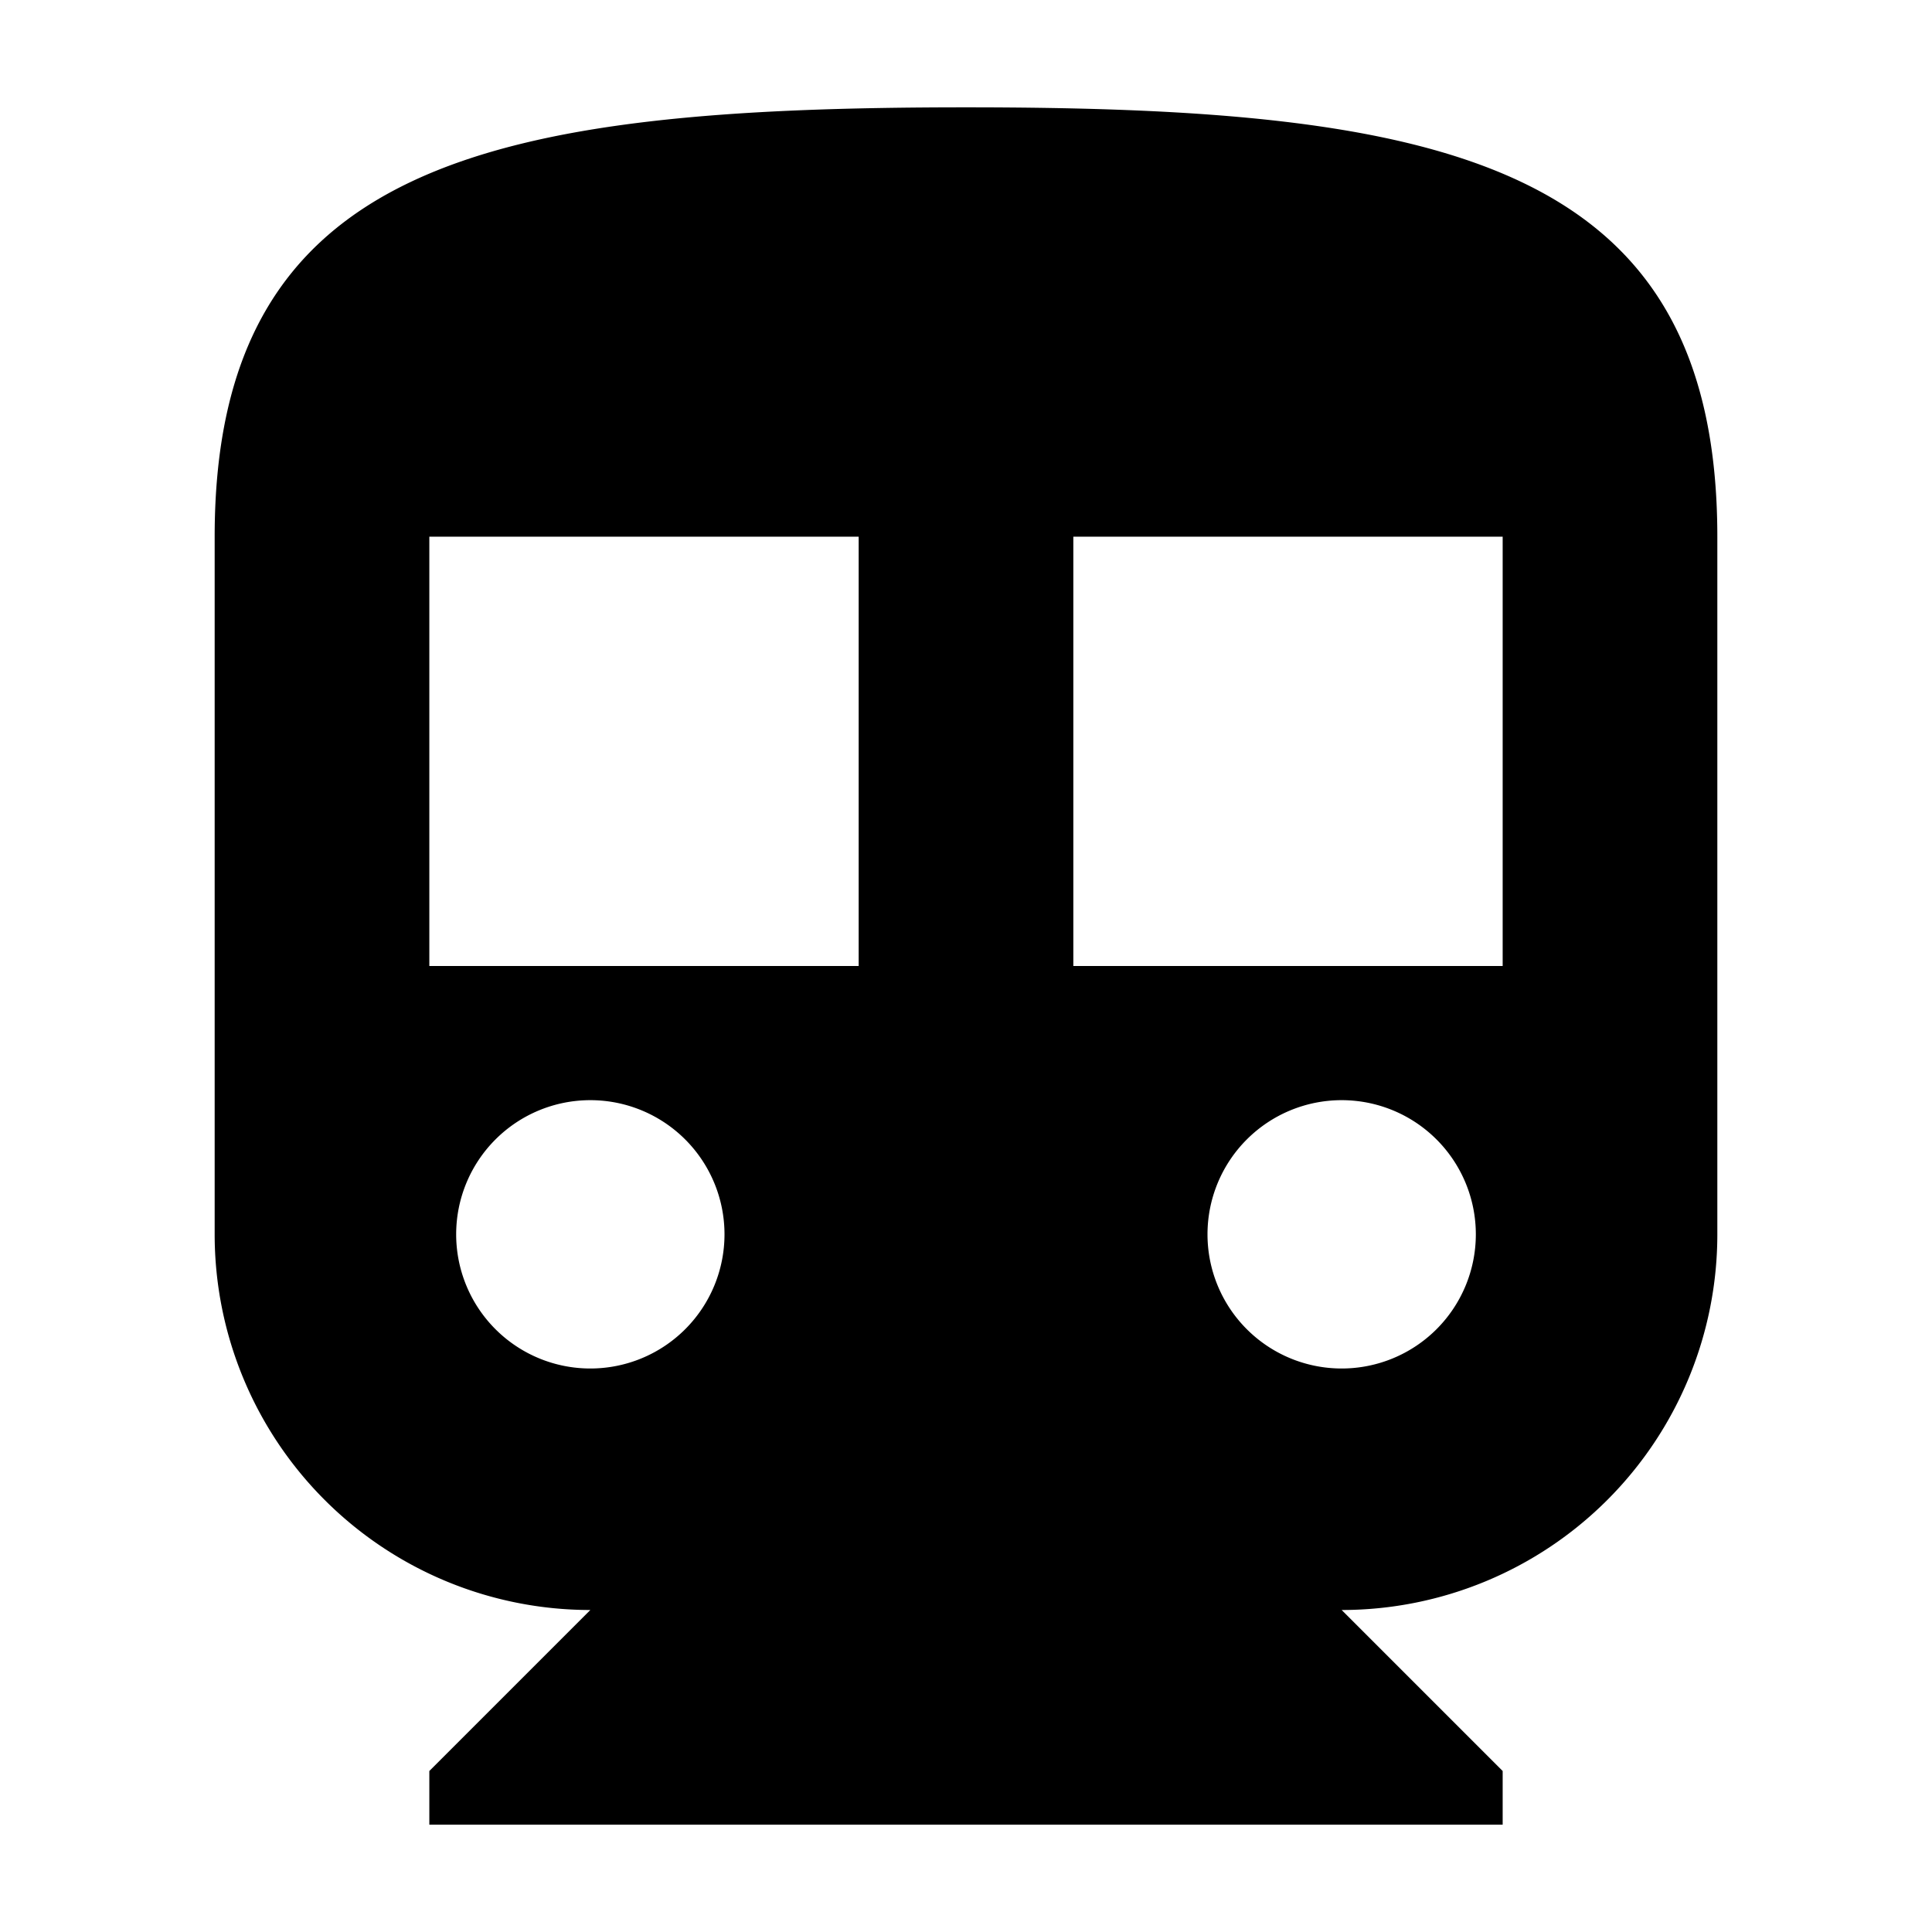 <svg aria-hidden="true" class="svg-icon iconSubway" width="18" height="18" viewBox="0 0 18 18"><path d="M9 1c-4.42 0-7 .5-7 4v6.5A3.5 3.5 0 0 0 5.5 15L4 16.5v.5h10v-.5L12.5 15a3.5 3.5 0 0 0 3.5-3.5V5c0-3.5-2.58-4-7-4zM5.5 12.75a1.25 1.25 0 1 1 0-2.5 1.25 1.25 0 0 1 0 2.5zM8 9H4V5h4v4zm4.5 3.75a1.25 1.25 0 1 1 0-2.5 1.25 1.25 0 0 1 0 2.5zM14 9h-4V5h4v4z"/></svg>